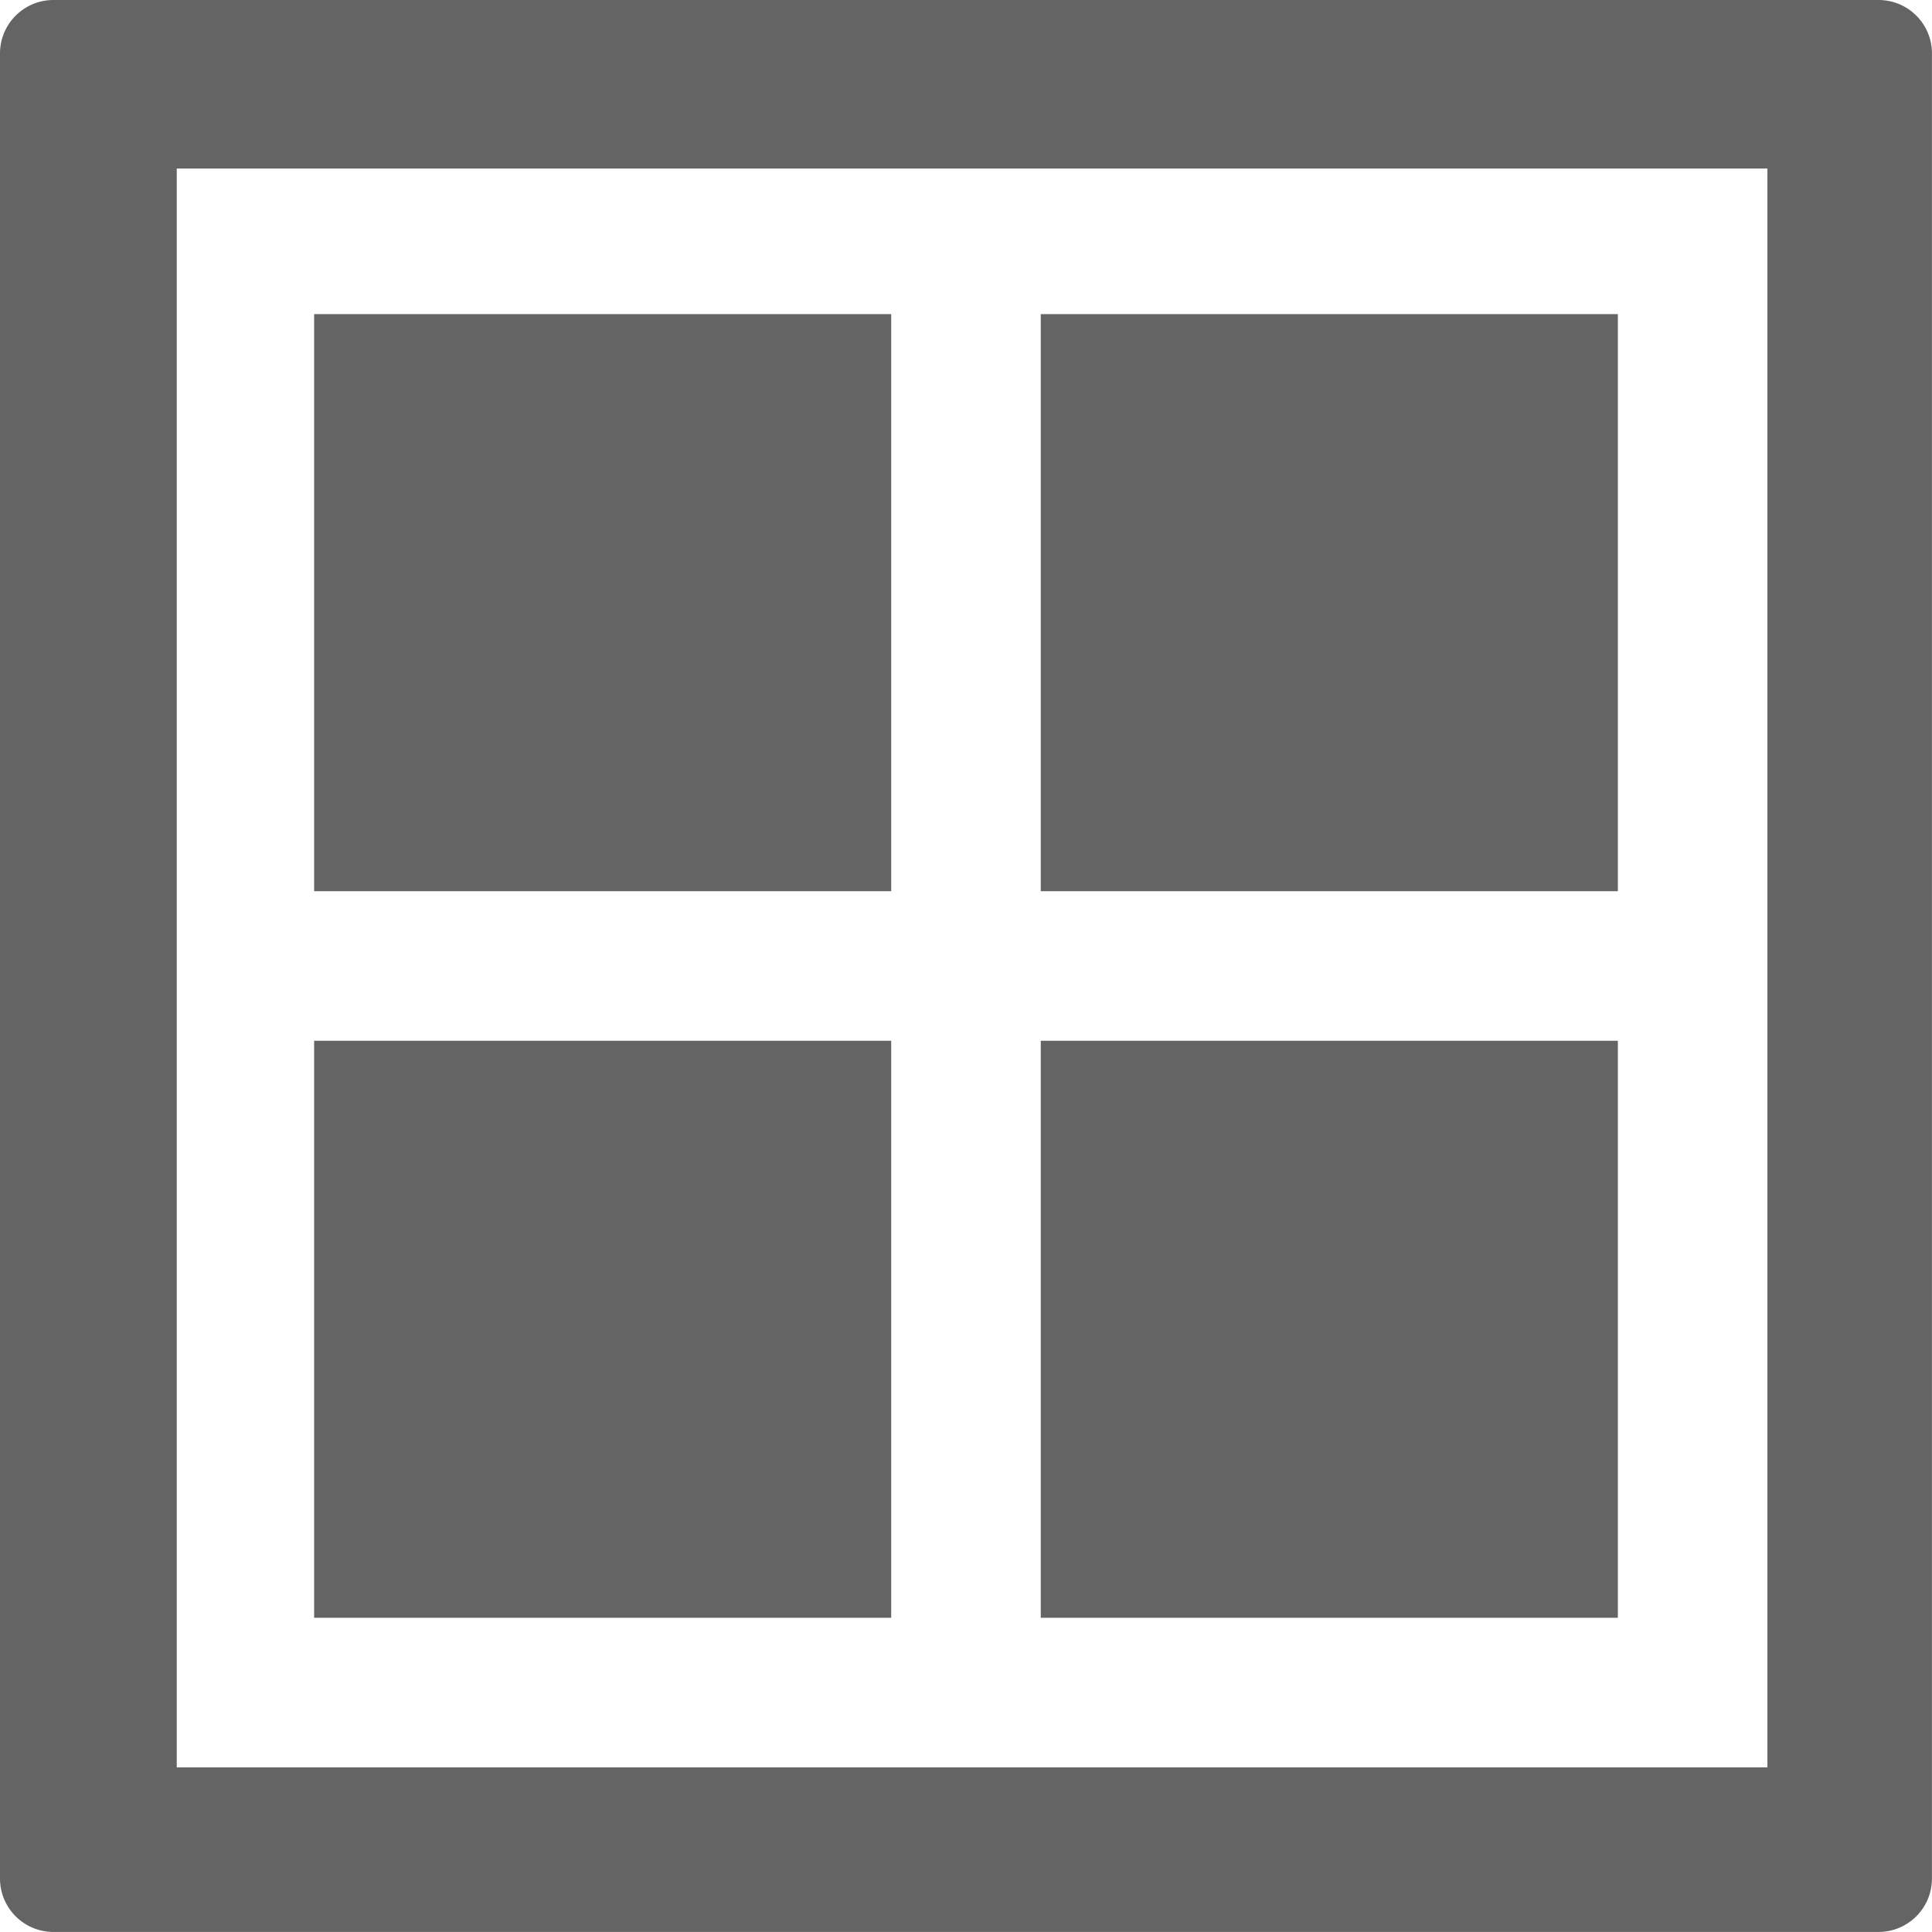 <svg xmlns="http://www.w3.org/2000/svg" width="47" height="47">
    <path fill-rule="evenodd" fill="#646464" d="M45.699 46.999H1.3a1.3 1.3 0 0 1-1.3-1.3v-44.4A1.3 1.3 0 0 1 1.3 0h44.399c.719 0 1.3.581 1.3 1.299v44.4a1.3 1.3 0 0 1-1.3 1.3zM42.996 4.1H4.3v38.896h38.696V4.1zM21.68 21.68H7.642V7.641H21.68V21.68zm0 17.676H7.642V25.319H21.68v14.037zM39.358 21.68H25.319V7.641h14.039V21.68zm0 17.676H25.319V25.319h14.039v14.037z"/>
</svg>
